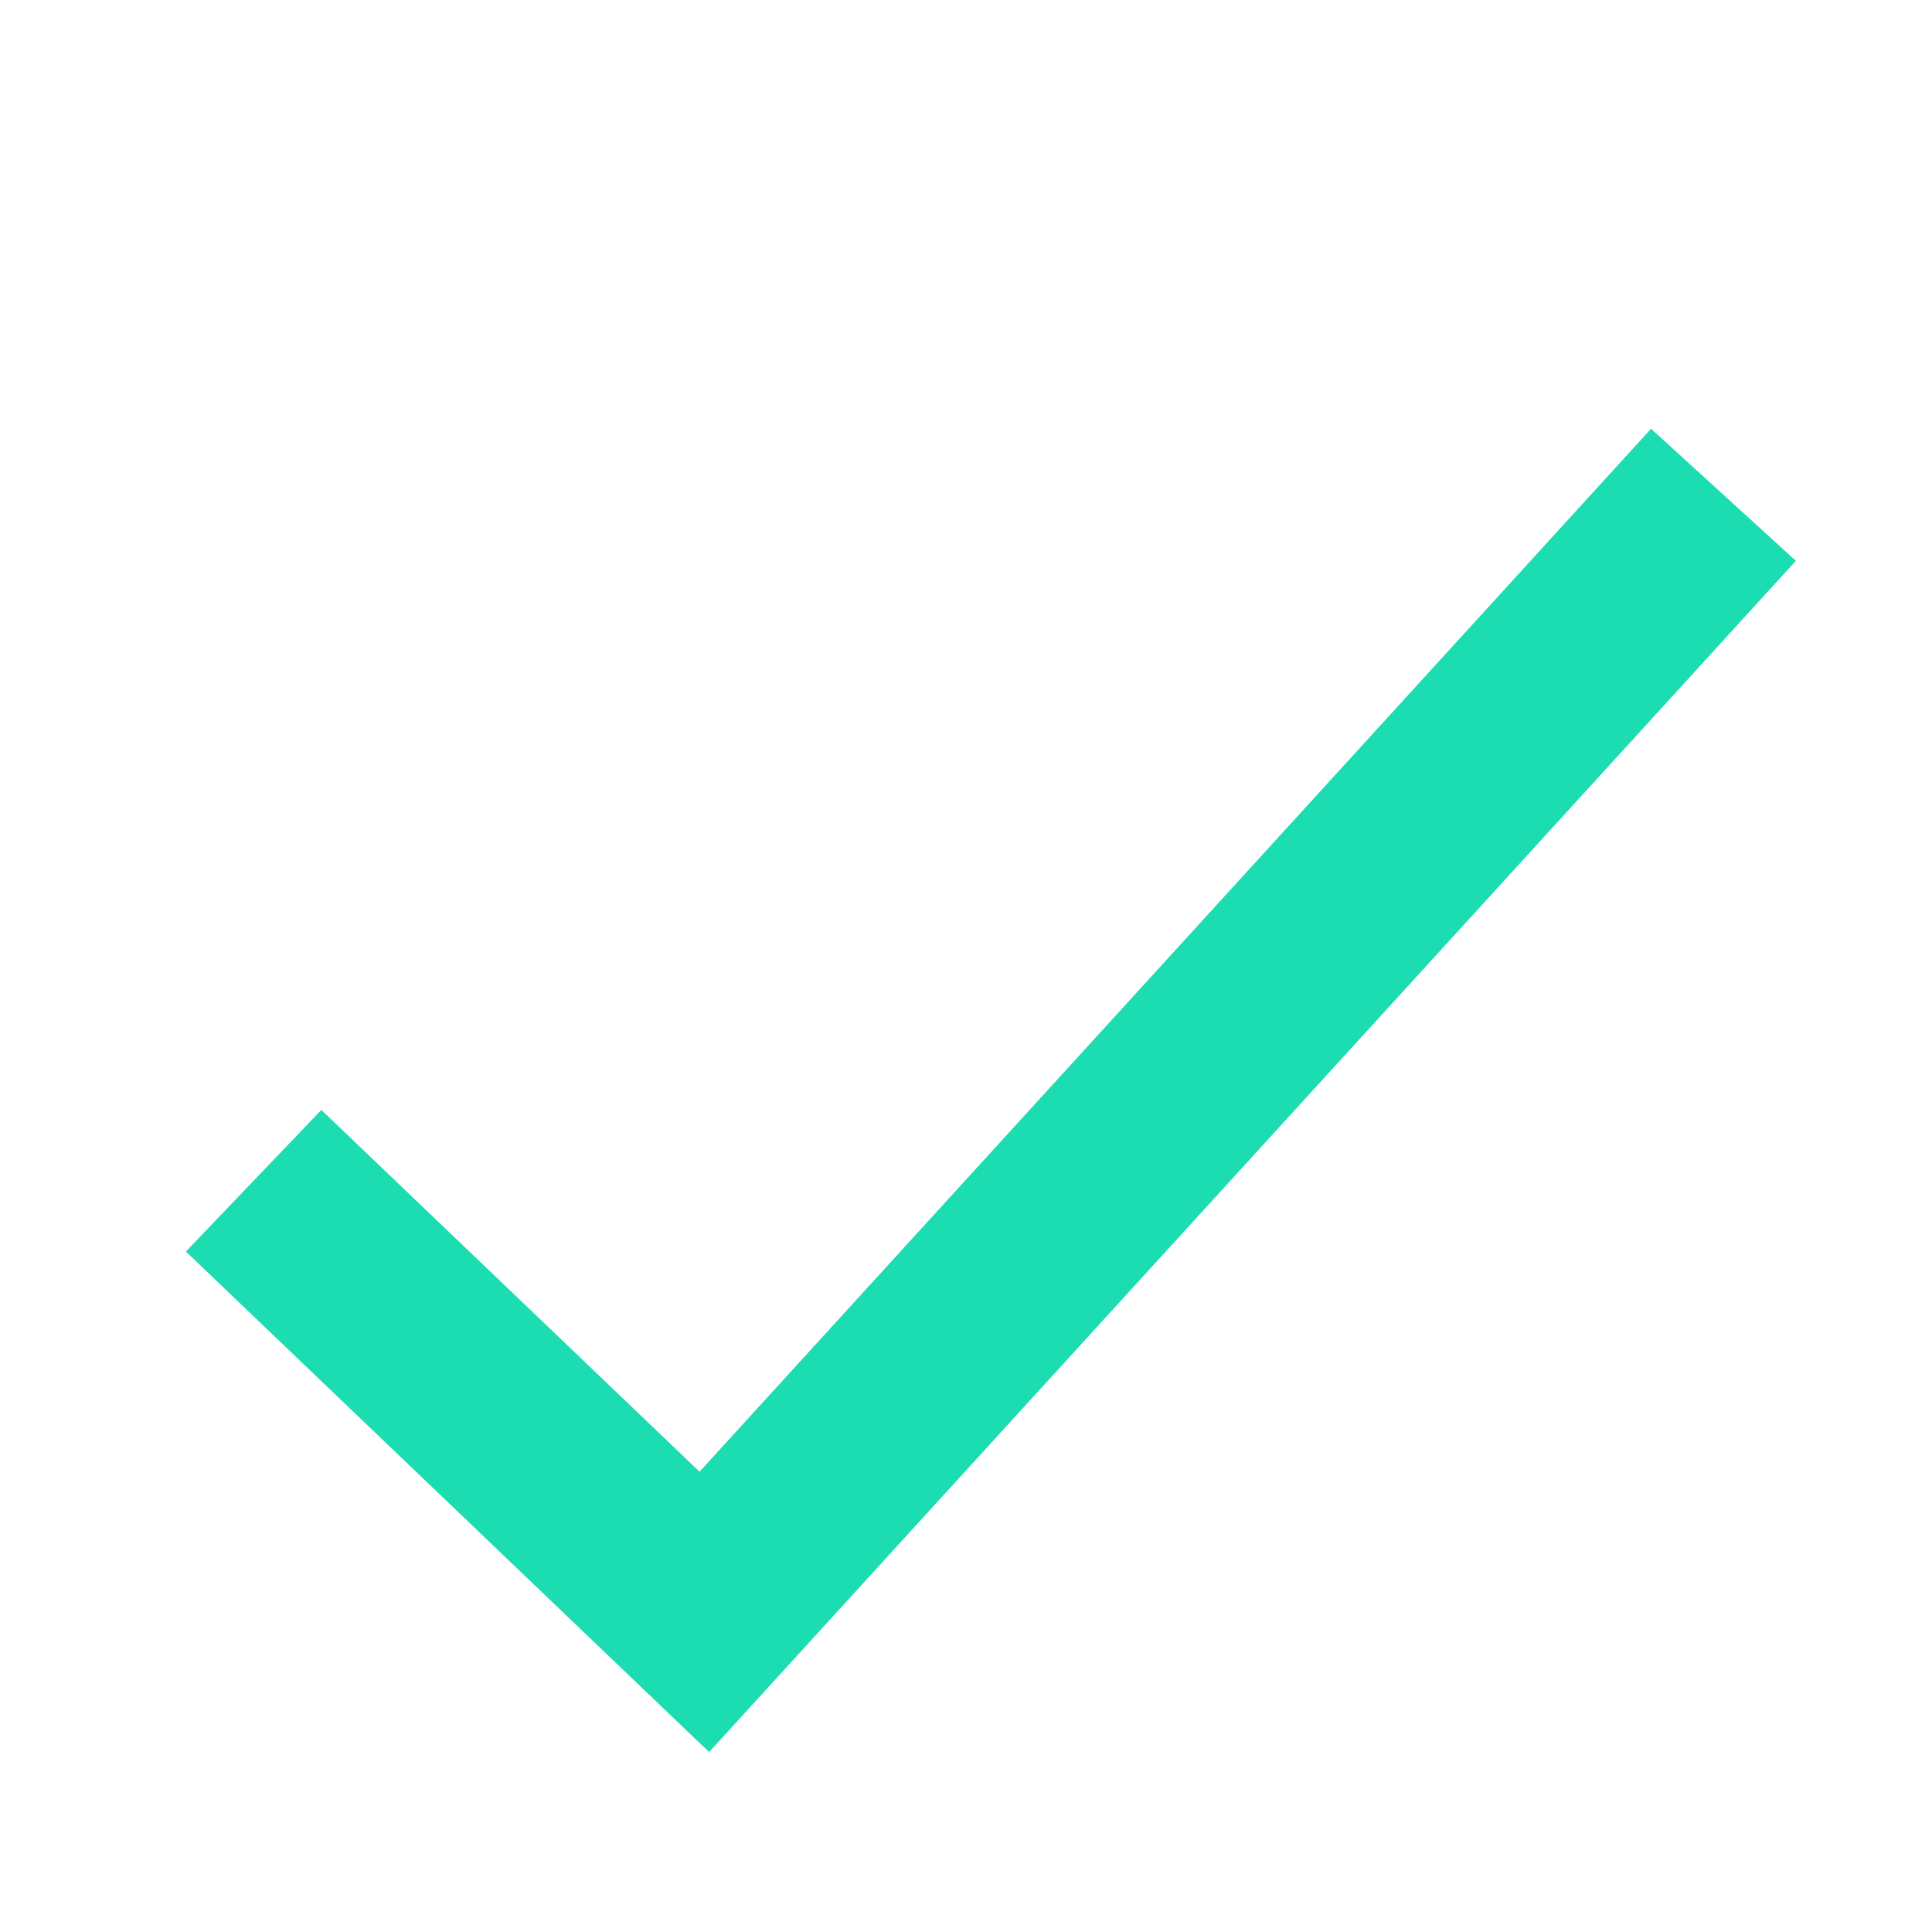 <svg xmlns="http://www.w3.org/2000/svg" xmlns:xlink="http://www.w3.org/1999/xlink" width="24" height="24" version="1.1" viewBox="0 0 24 24"><title>Icon / Check</title><desc>Created with Sketch.</desc><defs><polygon id="path-1" points="8.69 18.282 20.51 5.326 22.309 6.967 8.809 21.765 2.309 15.547 3.992 13.788"/></defs><g id="Icon-/-Check" fill="none" fill-rule="evenodd" stroke="none" stroke-width="1"><mask id="mask-2" fill="#fff"><use xlink:href="#path-1"/></mask><use id="Path-4" fill="#1BDDB1" fill-rule="nonzero" xlink:href="#path-1"/></g></svg>